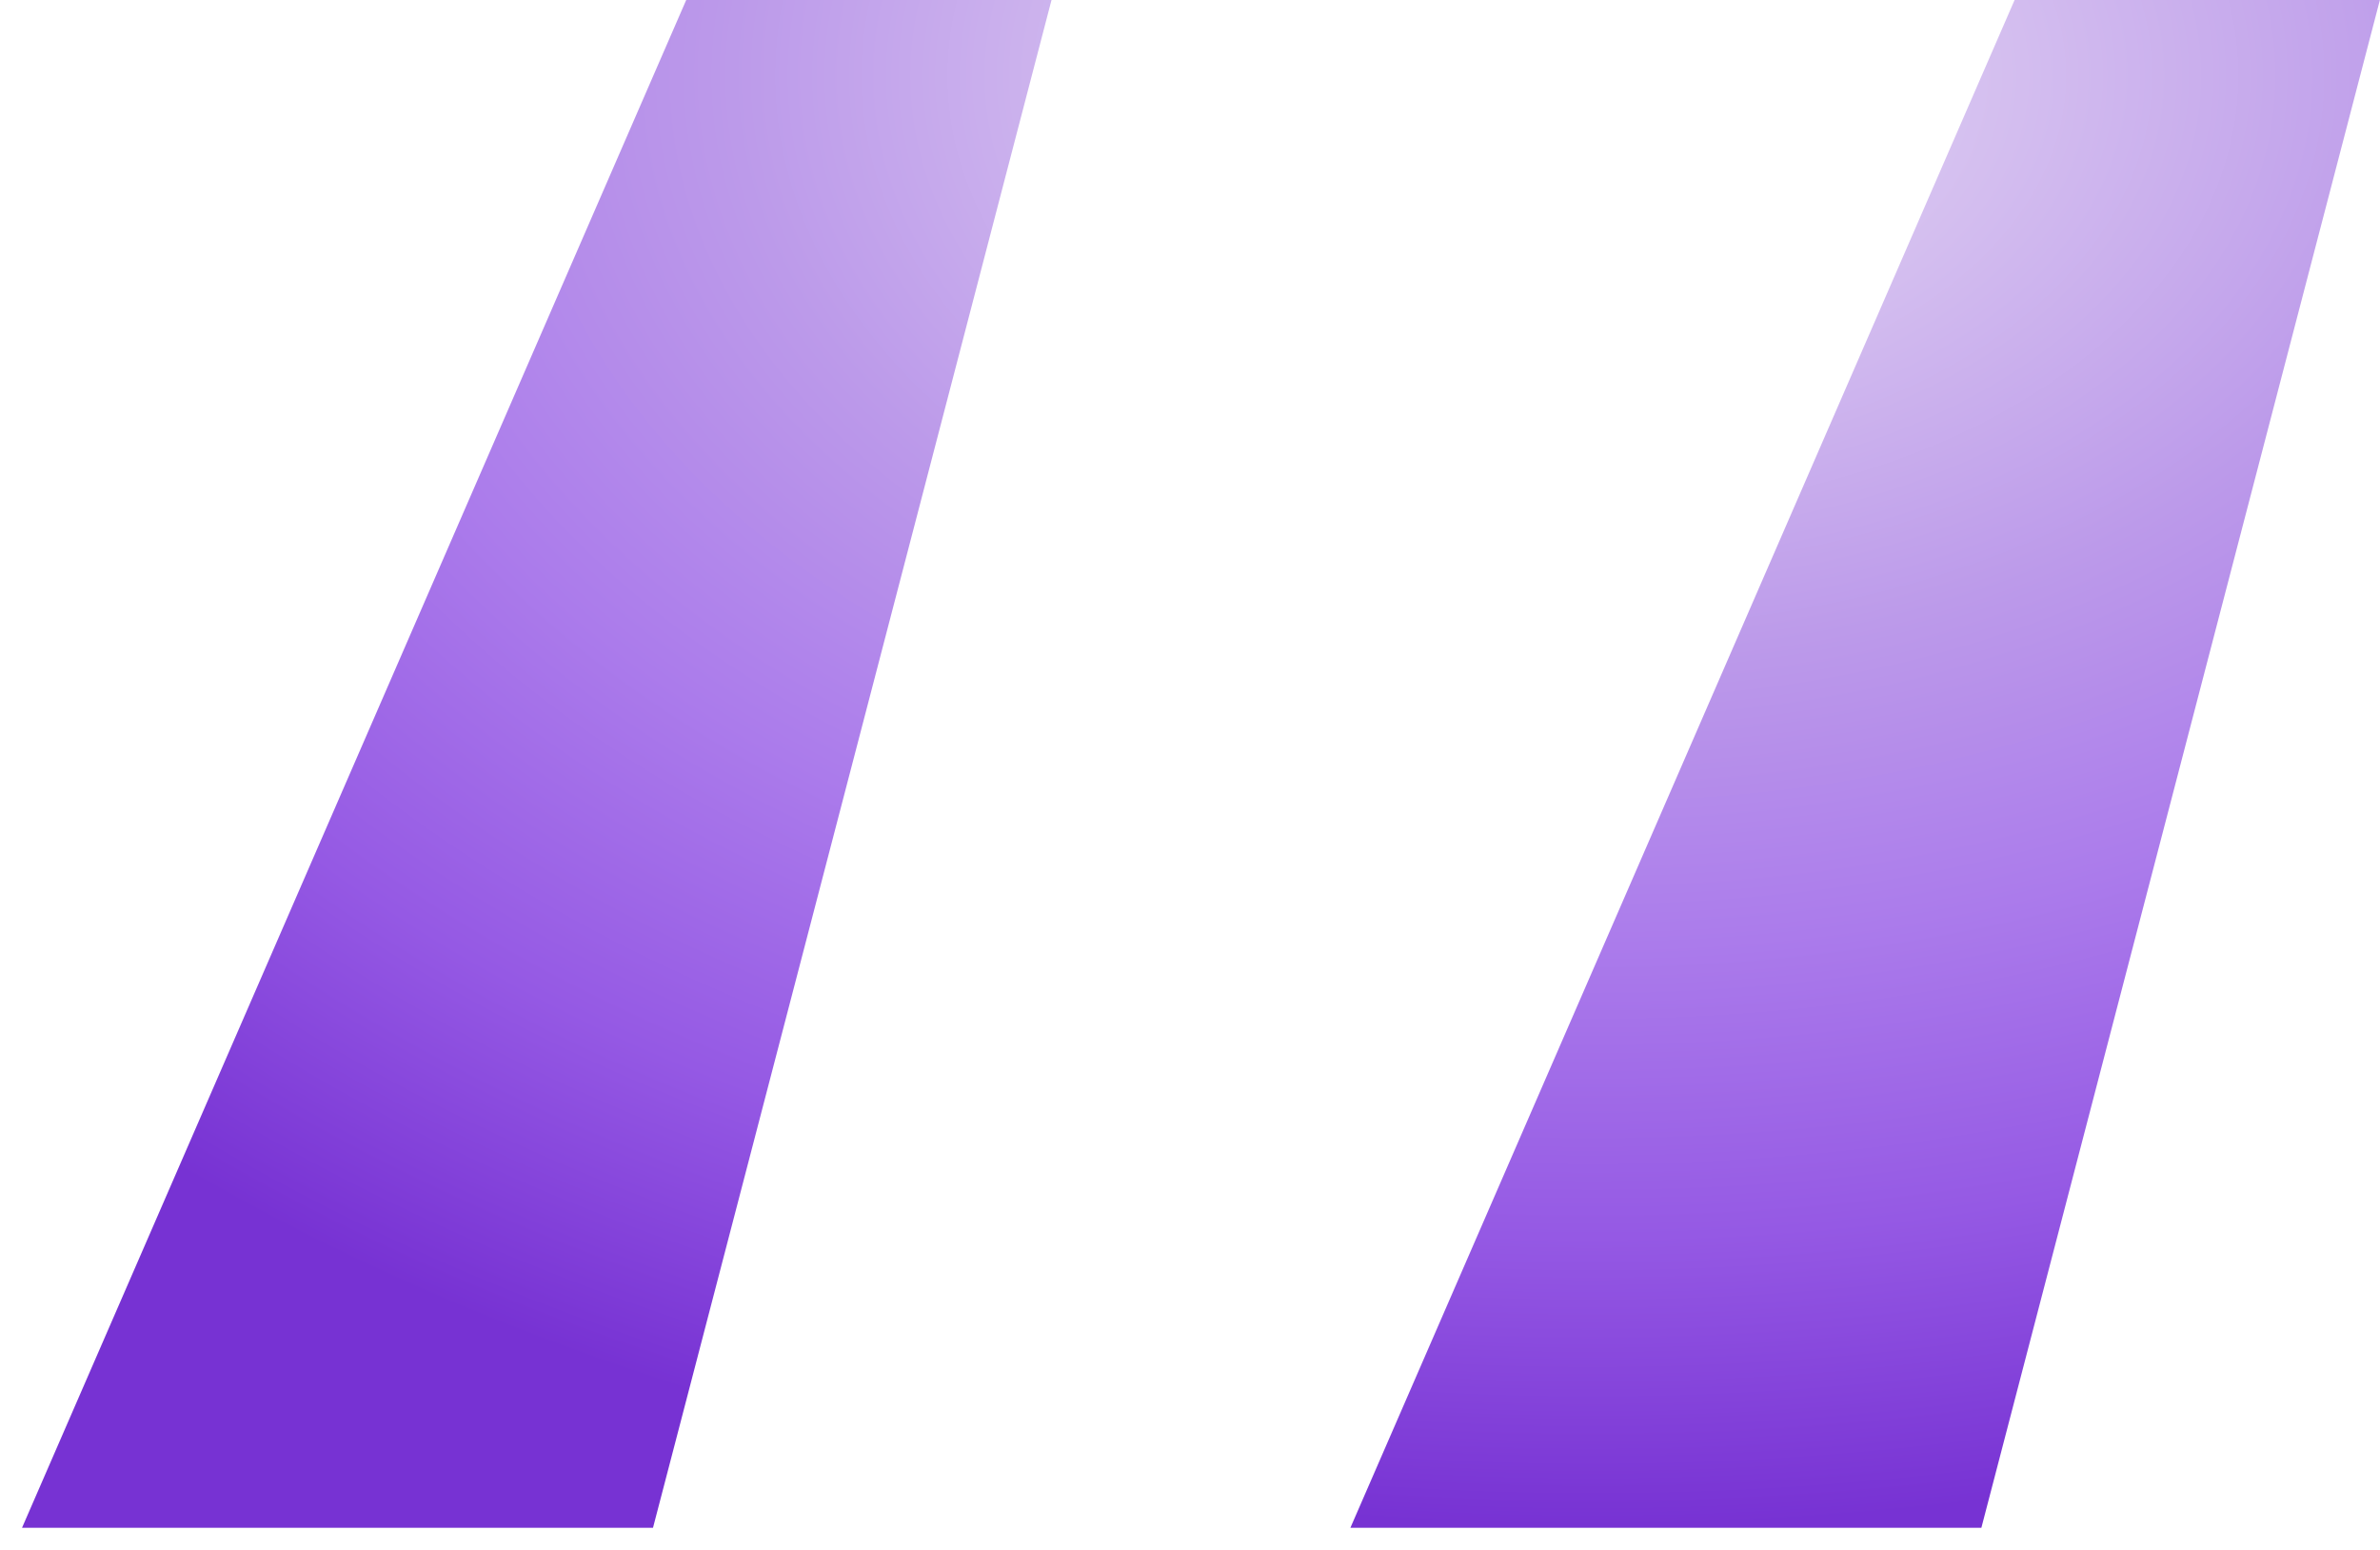 <svg width="43" height="28" viewBox="0 0 43 28" fill="none" xmlns="http://www.w3.org/2000/svg">
<path d="M11.798 27.6L18.998 0H12.398L0.398 27.6H11.798ZM35.798 27.6L42.998 0H36.398L24.398 27.6H35.798Z" fill="url(#paint0_radial_1_54)"/>
<defs>
<radialGradient id="paint0_radial_1_54" cx="0" cy="0" r="1" gradientUnits="userSpaceOnUse" gradientTransform="translate(28.861 1.384) rotate(90) scale(26.181 39.324)">
<stop stop-color="#E7DCF5"/>
<stop offset="0.2" stop-color="#D3BDEF"/>
<stop offset="0.4" stop-color="#BC9AEA"/>
<stop offset="0.6" stop-color="#AB7BEB"/>
<stop offset="0.8" stop-color="#9559E4"/>
<stop offset="1" stop-color="#7732D3"/>
</radialGradient>
</defs>
</svg>

